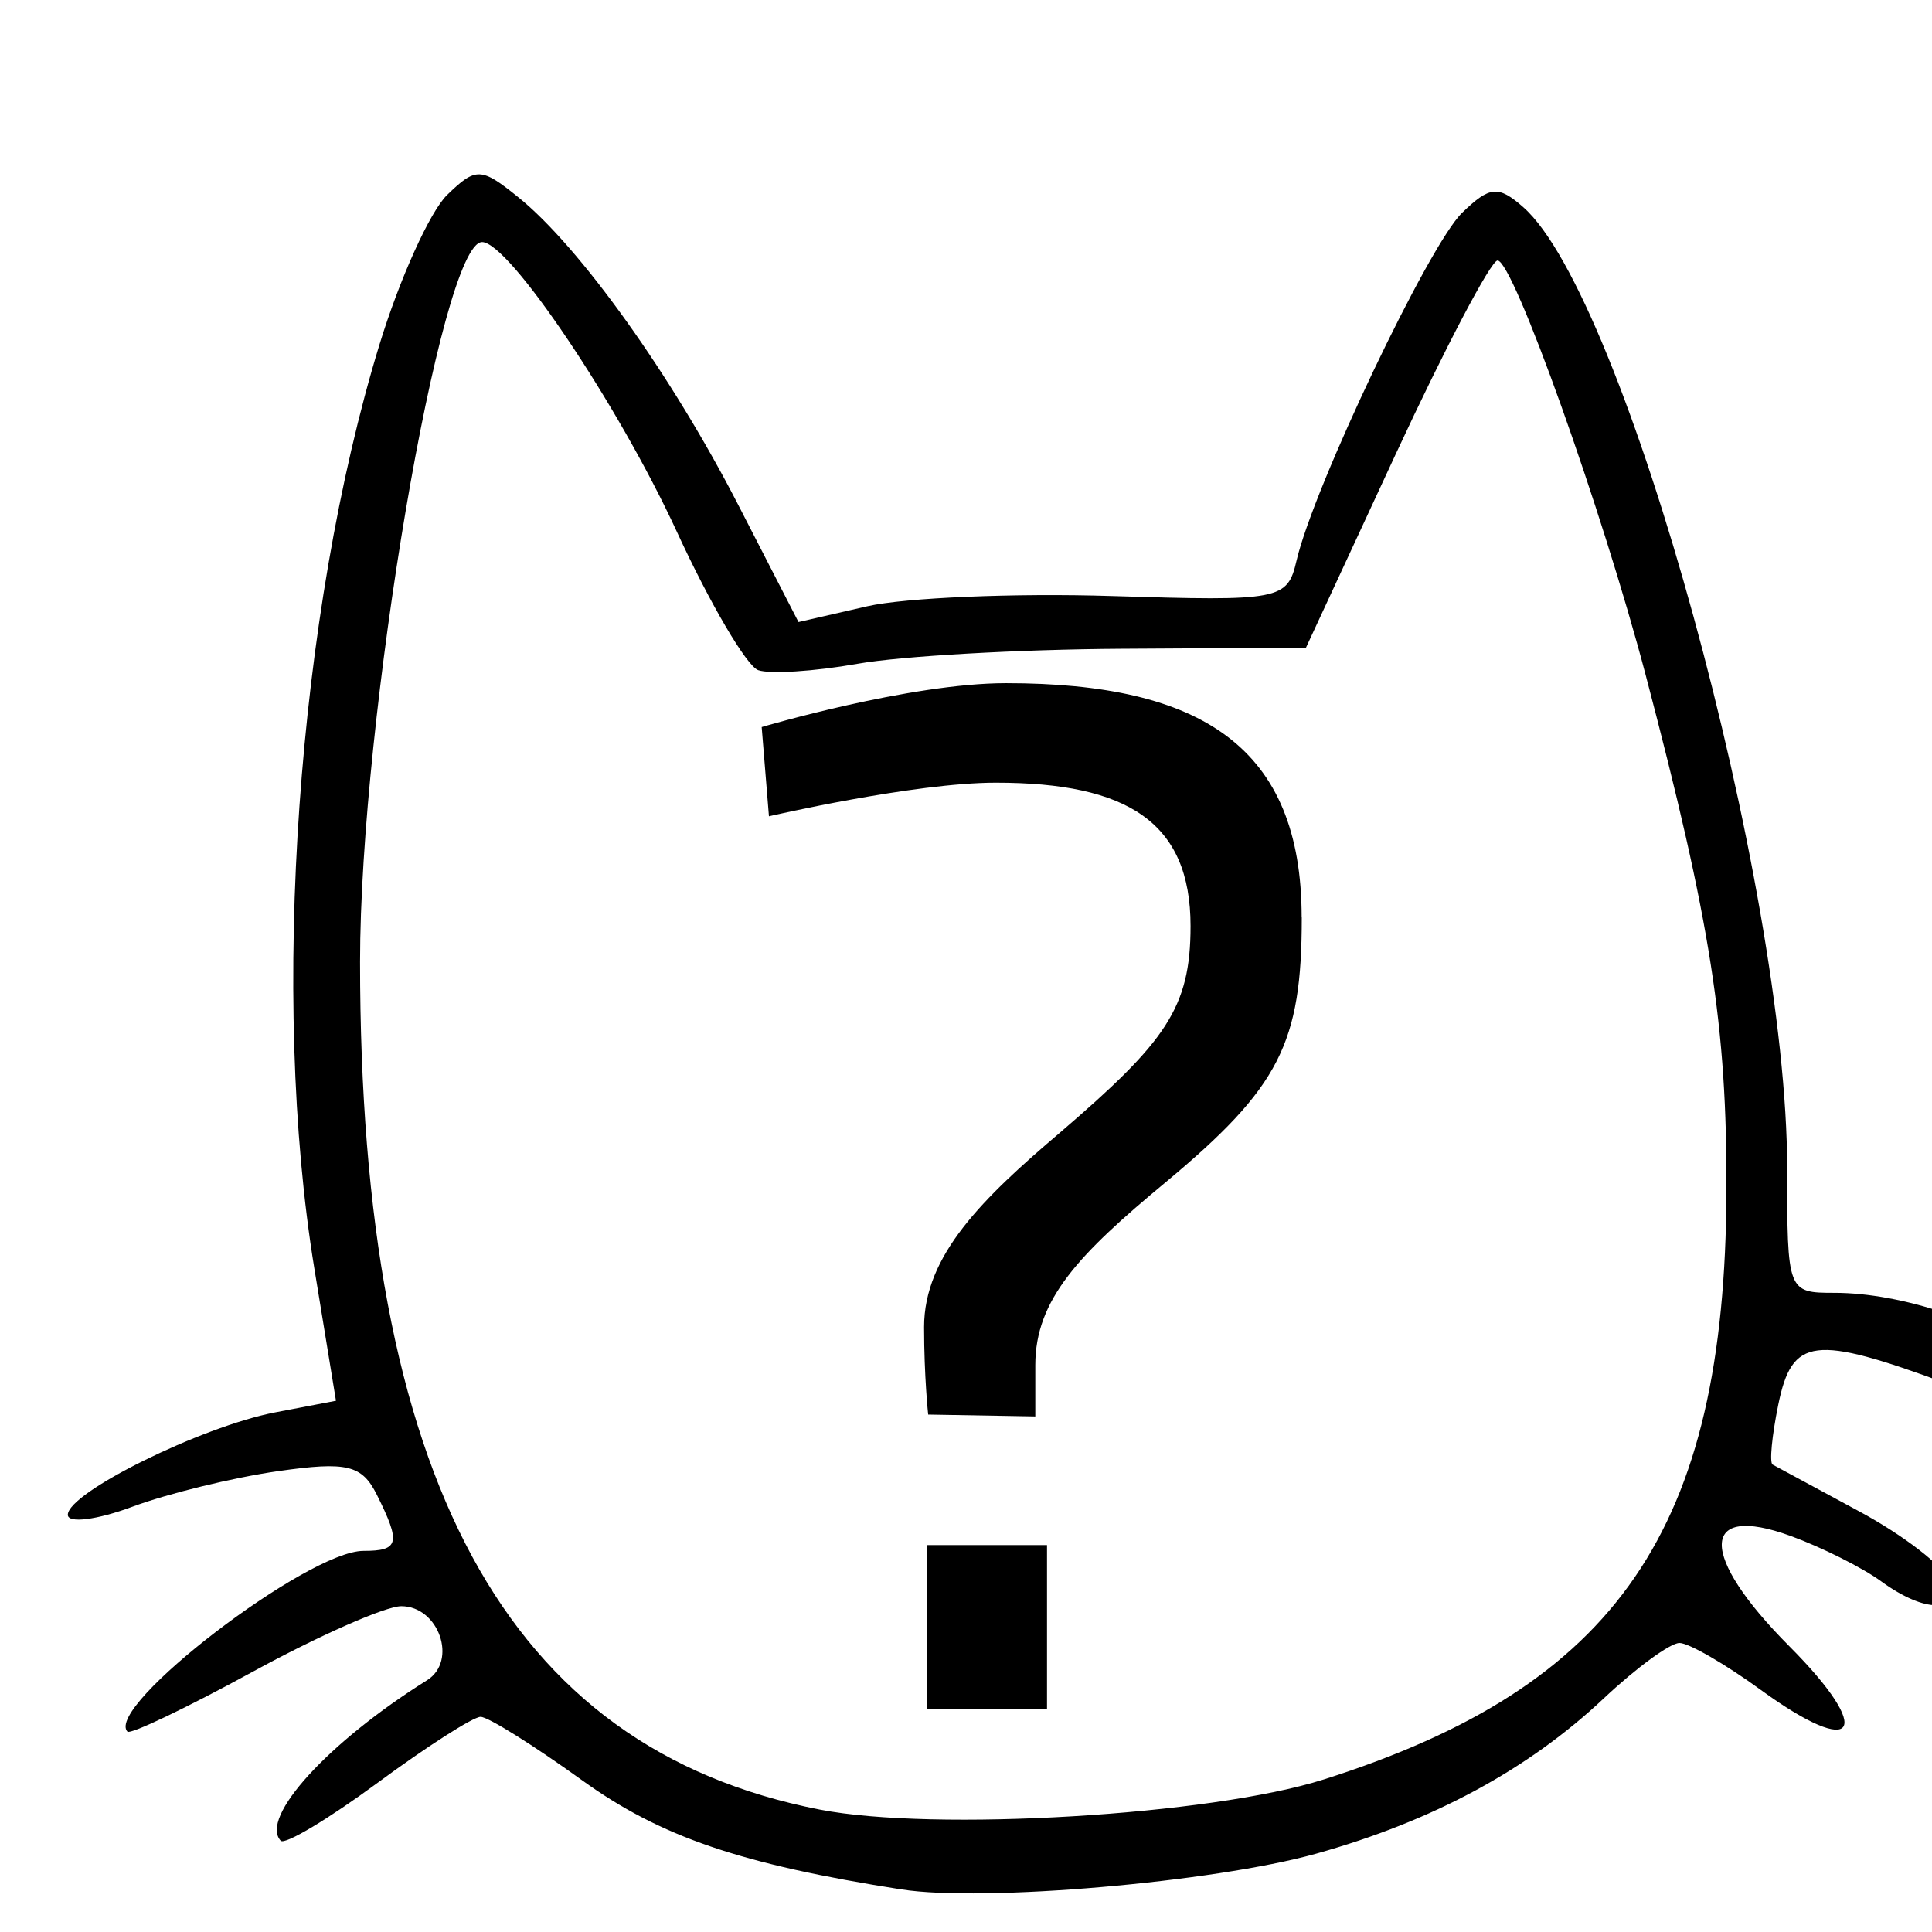 <?xml version="1.0" encoding="UTF-8" standalone="no"?>
<svg
   xmlns:dc="http://purl.org/dc/elements/1.1/"
   xmlns:cc="http://creativecommons.org/ns#"
   xmlns:rdf="http://www.w3.org/1999/02/22-rdf-syntax-ns#"
   xmlns:svg="http://www.w3.org/2000/svg"
   xmlns="http://www.w3.org/2000/svg"
   xmlns:sodipodi="http://sodipodi.sourceforge.net/DTD/sodipodi-0.dtd"
   xmlns:inkscape="http://www.inkscape.org/namespaces/inkscape"
   viewBox="0 0 30 30"
   id="svg2"
   version="1.1"
   inkscape:version="0.91 r13725"
   sodipodi:docname="category_unknown.svg">
  <defs
     id="defs12" />
  <sodipodi:namedview
     pagecolor="#ffffff"
     bordercolor="#666666"
     borderopacity="1"
     objecttolerance="10"
     gridtolerance="10"
     guidetolerance="10"
     inkscape:pageopacity="0"
     inkscape:pageshadow="2"
     inkscape:window-width="1920"
     inkscape:window-height="1137"
     id="namedview10"
     showgrid="false"
     showguides="true"
     inkscape:guide-bbox="true"
     inkscape:zoom="6.114714"
     inkscape:cx="29.503424"
     inkscape:cy="22.038322"
     inkscape:window-x="-8"
     inkscape:window-y="-8"
     inkscape:window-maximized="1"
     inkscape:current-layer="svg2">
    <sodipodi:guide
       position="18.936,16.855"
       orientation="0,1"
       id="guide8083" />
  </sodipodi:namedview>
  <g
     id="g8090"
     transform="translate(-2,2)" />
  <g
     transform="matrix(1.818,0,0,1.818,78.259,15.235)"
     style="font-style:normal;font-weight:normal;font-size:12.5px;line-height:125%;font-family:sans-serif;letter-spacing:0px;word-spacing:0px;fill:#000000;fill-opacity:1;stroke:none;stroke-width:1px;stroke-linecap:butt;stroke-linejoin:miter;stroke-opacity:1"
     id="flowRoot8098">
    <path
       d="m -31.929,-0.545 c 0,-1.45 -0.85,-2 -2.525,-2 -0.825,0 -2.087,0.375 -2.087,0.375 l 0.062,0.762 c 0,0 1.238,-0.287 1.938,-0.287 1.125,0 1.663,0.338 1.663,1.225 0,0.7 -0.212,0.988 -1.113,1.762 -0.662,0.562 -1.163,1.05 -1.163,1.663 0,0.425 0.035,0.747 0.035,0.747 l 0.915,0.016 0,-0.438 c 0,-0.562 0.375,-0.95 1.113,-1.562 0.975,-0.812 1.163,-1.187 1.163,-2.262 z m -3.2,6.762 1.025,0 0,-1.4 -1.025,0 z"
       style="font-style:normal;font-variant:normal;font-weight:normal;font-stretch:normal;font-family:Titillium;-inkscape-font-specification:Titillium;fill:#000000;fill-opacity:1"
       id="path8107"
       inkscape:connector-curvature="0"
       sodipodi:nodetypes="ssccsscsccscsccccc" />
  </g>
  <path
     style="fill:#000000"
     d="M 14.002,29.34 C 11.495,28.946 10.256,28.522 9.033,27.64 8.285,27.101 7.579,26.659 7.463,26.659 c -0.116,0 -0.835,0.461 -1.599,1.024 -0.764,0.563 -1.441,0.968 -1.505,0.9 -0.333,-0.358 0.735,-1.53 2.272,-2.492 0.479,-0.3 0.183,-1.15 -0.4,-1.15 -0.244,0 -1.283,0.458 -2.307,1.018 -1.025,0.56 -1.9,0.978 -1.945,0.93 -0.361,-0.387 2.798,-2.807 3.664,-2.807 0.556,0 0.584,-0.119 0.209,-0.871 -0.232,-0.465 -0.464,-0.52 -1.535,-0.367 -0.694,0.099 -1.713,0.348 -2.263,0.553 -0.551,0.205 -1.001,0.261 -1.001,0.125 0,-0.345 2.073,-1.369 3.217,-1.59 L 5.217,21.751 4.881,19.696 C 4.194,15.5 4.615,9.521 5.893,5.349 6.205,4.33 6.677,3.285 6.943,3.027 7.39,2.593 7.471,2.596 8.052,3.066 9.007,3.838 10.427,5.826 11.465,7.843 l 0.934,1.816 1.068,-0.245 c 0.587,-0.134 2.294,-0.206 3.793,-0.159 2.625,0.082 2.731,0.062 2.873,-0.551 0.265,-1.139 2.055,-4.9 2.569,-5.398 0.431,-0.418 0.563,-0.43 0.952,-0.088 1.579,1.39 4.097,10.561 4.097,14.925 2.16e-4,1.918 0.006,1.932 0.736,1.932 1.056,0 2.462,0.478 3.032,1.031 0.83,0.805 0.298,0.964 -1.279,0.382 -2.076,-0.766 -2.412,-0.725 -2.627,0.324 -0.099,0.484 -0.139,0.902 -0.088,0.93 0.051,0.028 0.655,0.354 1.342,0.725 0.688,0.37 1.315,0.854 1.393,1.073 0.182,0.507 -0.364,0.515 -1.049,0.015 -0.29,-0.212 -0.923,-0.529 -1.406,-0.705 -1.417,-0.516 -1.427,0.301 -0.021,1.712 1.333,1.338 1.054,1.767 -0.442,0.679 -0.551,-0.401 -1.119,-0.729 -1.263,-0.729 -0.144,0 -0.671,0.386 -1.172,0.857 -1.179,1.11 -2.657,1.908 -4.47,2.415 -1.594,0.445 -5.173,0.754 -6.438,0.555 z m 6.552,-1.708 c 4.566,-1.451 6.235,-3.887 6.254,-9.131 0.01,-2.56 -0.243,-4.175 -1.253,-8.015 -0.676,-2.57 -2.058,-6.441 -2.301,-6.441 -0.103,0 -0.814,1.353 -1.581,3.006 l -1.394,3.006 -2.872,0.017 c -1.579,0.009 -3.42,0.114 -4.09,0.233 -0.67,0.119 -1.365,0.163 -1.544,0.099 -0.179,-0.064 -0.748,-1.032 -1.264,-2.152 -0.91,-1.973 -2.606,-4.495 -3.023,-4.495 -0.639,0 -1.895,7.41 -1.895,11.176 0,8.032 2.266,12.212 7.137,13.164 1.77,0.346 6.076,0.089 7.825,-0.467 z"
     id="path4149"
     inkscape:connector-curvature="0"
     sodipodi:nodetypes="sssssssscsssssscssssscsssssssssscscssssssssssssscssssssss" />
</svg>
